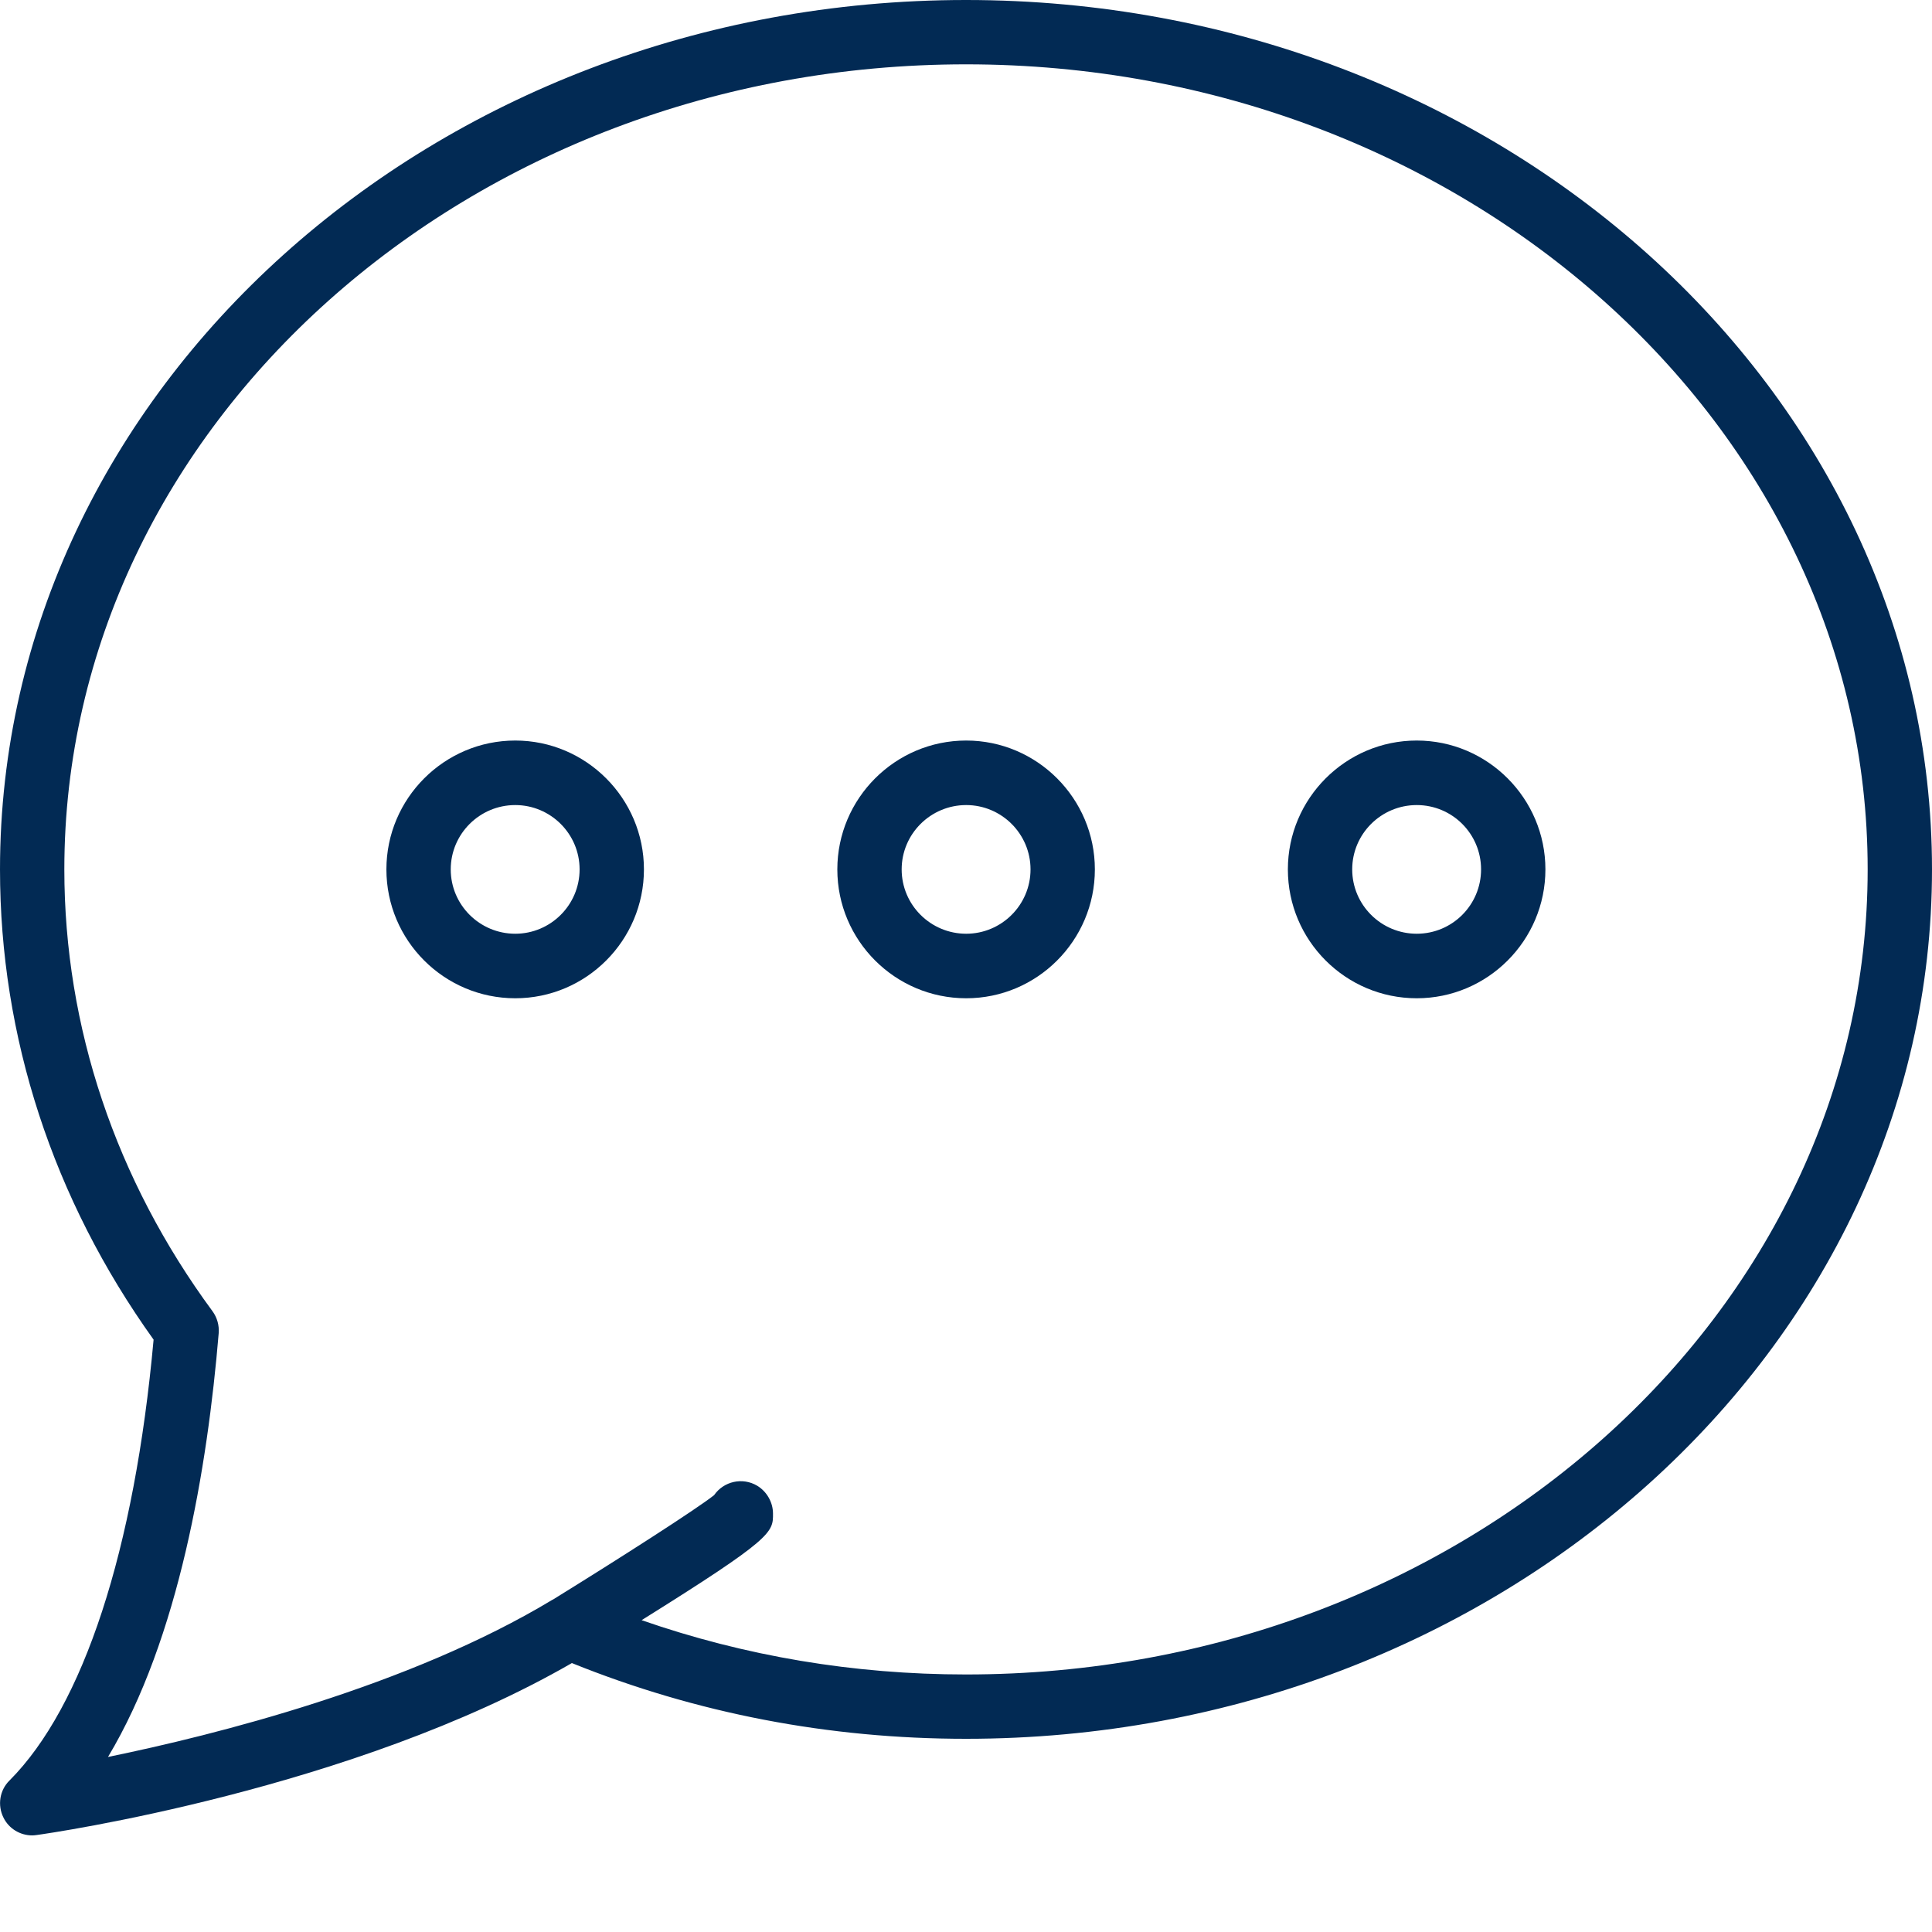 <svg width="10" height="10" viewBox="0 0 10 10" fill="none" xmlns="http://www.w3.org/2000/svg">
<path d="M2.667 3.833C2.299 3.833 2 4.133 2 4.5C2 4.868 2.299 5.167 2.667 5.167C3.034 5.167 3.333 4.868 3.333 4.5C3.333 4.133 3.034 3.833 2.667 3.833ZM2.667 4.833C2.483 4.833 2.333 4.684 2.333 4.5C2.333 4.316 2.483 4.167 2.667 4.167C2.85 4.167 3 4.316 3 4.5C3 4.684 2.85 4.833 2.667 4.833Z" fill="#022A54"/>
<path d="M5.001 3.833C4.633 3.833 4.334 4.133 4.334 4.5C4.334 4.868 4.633 5.167 5.001 5.167C5.368 5.167 5.667 4.868 5.667 4.5C5.667 4.133 5.368 3.833 5.001 3.833ZM5.001 4.833C4.817 4.833 4.667 4.684 4.667 4.5C4.667 4.316 4.817 4.167 5.001 4.167C5.184 4.167 5.334 4.316 5.334 4.5C5.334 4.684 5.184 4.833 5.001 4.833Z" fill="#022A54"/>
<path d="M7.333 3.833C6.965 3.833 6.666 4.133 6.666 4.5C6.666 4.868 6.965 5.167 7.333 5.167C7.7 5.167 7.999 4.868 7.999 4.5C7.999 4.133 7.7 3.833 7.333 3.833ZM7.333 4.833C7.149 4.833 6.999 4.684 6.999 4.5C6.999 4.316 7.149 4.167 7.333 4.167C7.517 4.167 7.666 4.316 7.666 4.5C7.666 4.684 7.517 4.833 7.333 4.833Z" fill="#022A54"/>
<path d="M5 0C2.243 0 1.34377e-05 2.019 1.34377e-05 4.5C1.34377e-05 5.367 0.274 6.207 0.795 6.934C0.696 8.024 0.432 8.832 0.049 9.216C-0.002 9.266 -0.014 9.344 0.018 9.408C0.046 9.465 0.104 9.5 0.167 9.5C0.174 9.5 0.182 9.499 0.19 9.498C0.257 9.489 1.825 9.263 2.96 8.608C3.604 8.868 4.29 9 5 9C7.757 9 10 6.981 10 4.5C10 2.019 7.757 0 5 0ZM5 8.667C4.419 8.667 3.856 8.572 3.321 8.386C4 7.962 4.002 7.932 4.001 7.834C4.001 7.776 3.969 7.72 3.919 7.69C3.843 7.645 3.746 7.667 3.696 7.739C3.605 7.811 3.212 8.063 2.861 8.28H2.86C2.116 8.729 1.114 8.98 0.559 9.094C0.926 8.482 1.074 7.596 1.132 6.9C1.135 6.86 1.124 6.82 1.1 6.787C0.599 6.107 0.333 5.316 0.333 4.5C0.333 2.203 2.427 0.333 5 0.333C7.573 0.333 9.667 2.203 9.667 4.5C9.667 6.798 7.573 8.667 5 8.667Z" fill="#022A54"/>
</svg>
